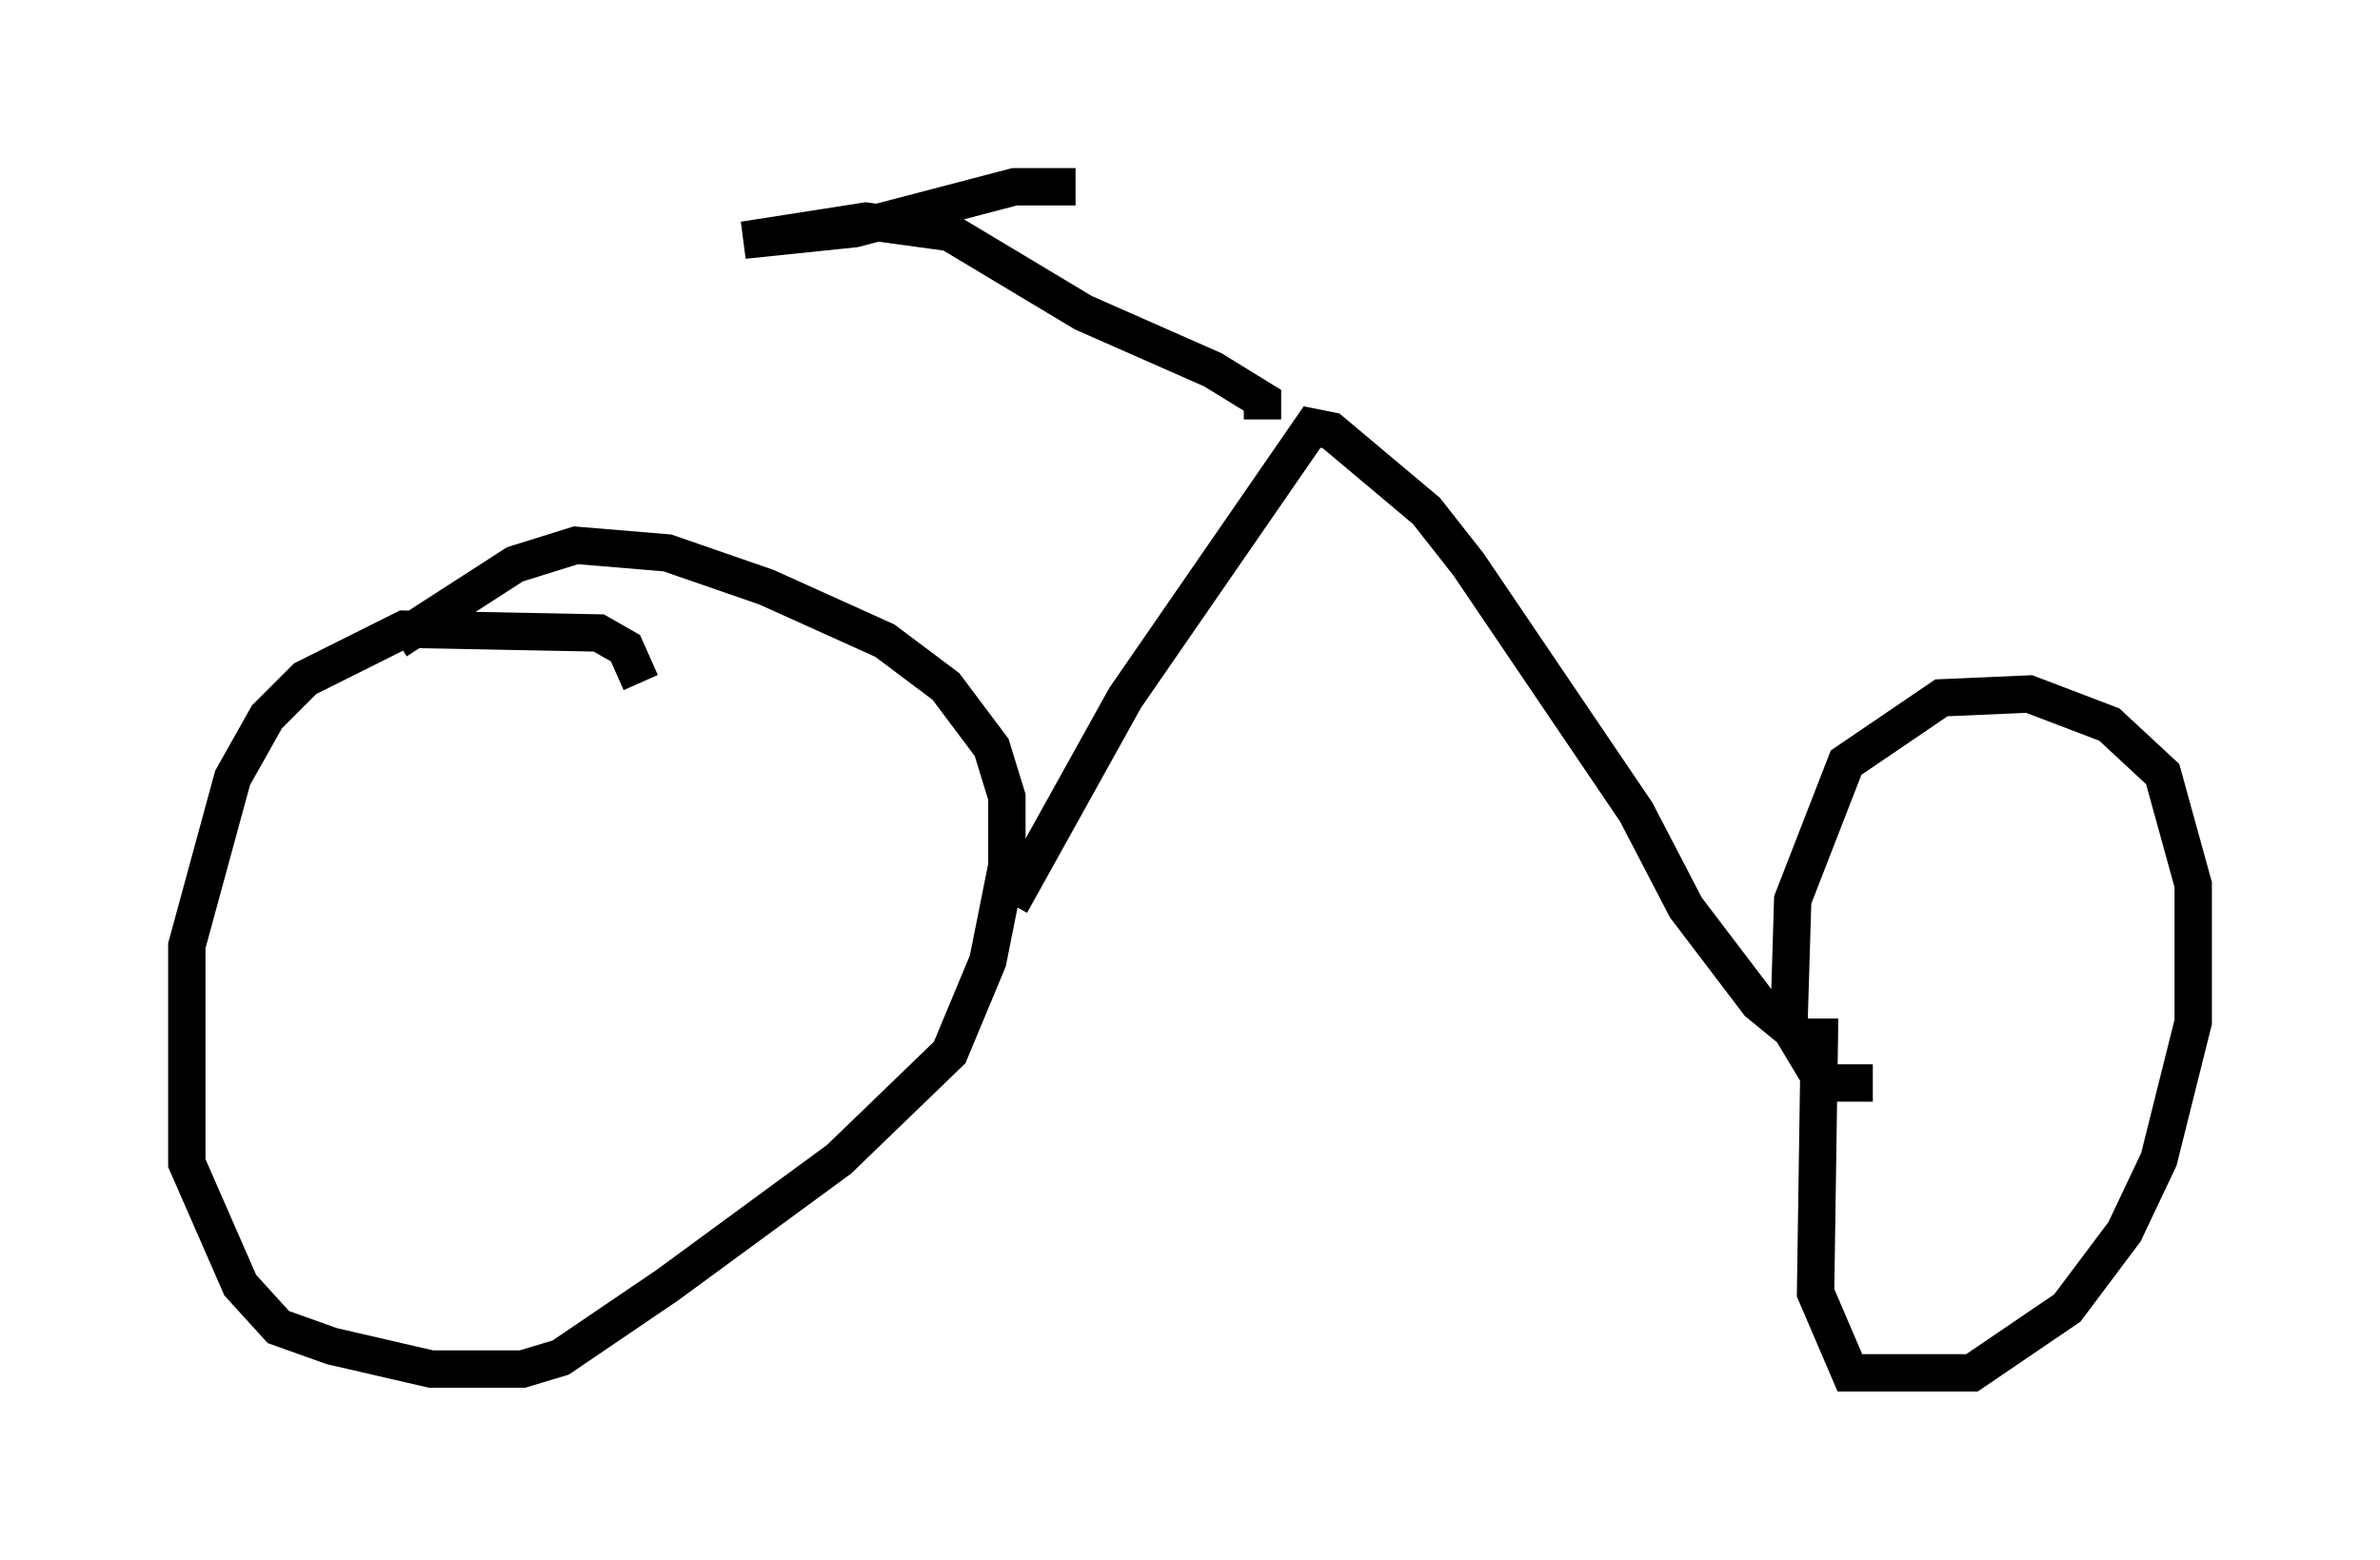 <?xml version="1.0" encoding="utf-8" ?>
<svg baseProfile="full" height="41.748" version="1.1" width="63.696" xmlns="http://www.w3.org/2000/svg" xmlns:ev="http://www.w3.org/2001/xml-events" xmlns:xlink="http://www.w3.org/1999/xlink"><defs /><rect fill="white" height="41.748" width="63.696" x="0" y="0" /><path d="M17.148, 19.394 m0.0, -1.123 l-0.408, -0.919 -0.715, -0.408 l-5.206, -0.102 -2.654, 1.327 l-1.021, 1.021 -0.919, 1.633 l-1.225, 4.492 0.0, 5.819 l1.429, 3.267 1.021, 1.123 l1.429, 0.51 2.654, 0.613 l2.45, 0.0 1.021, -0.306 l2.858, -1.94 4.594, -3.369 l2.96, -2.858 1.021, -2.45 l0.51, -2.552 0.0, -1.838 l-0.408, -1.327 -1.225, -1.633 l-1.633, -1.225 -3.165, -1.429 l-2.654, -0.919 -2.45, -0.204 l-1.633, 0.51 -3.165, 2.042 m16.436, 7.044 l3.063, -5.513 5.002, -7.248 l0.51, 0.102 2.552, 2.144 l1.123, 1.429 4.492, 6.635 l1.327, 2.552 1.94, 2.552 l1.123, 0.919 0.51, 0.0 l-0.102, 6.84 0.919, 2.144 l3.267, 0.0 2.552, -1.735 l1.531, -2.042 0.919, -1.94 l0.919, -3.675 0.0, -3.675 l-0.817, -2.96 -1.429, -1.327 l-2.144, -0.817 -2.348, 0.102 l-2.552, 1.735 -1.429, 3.675 l-0.102, 3.369 0.919, 1.531 l1.327, 0.0 m-16.334, -17.763 l0.0, -0.51 -1.327, -0.817 l-3.471, -1.531 -3.573, -2.144 l-2.246, -0.306 -3.267, 0.51 l2.96, -0.306 4.288, -1.123 l1.633, 0.0 " fill="none" stroke="black" stroke-width="1" /></svg>